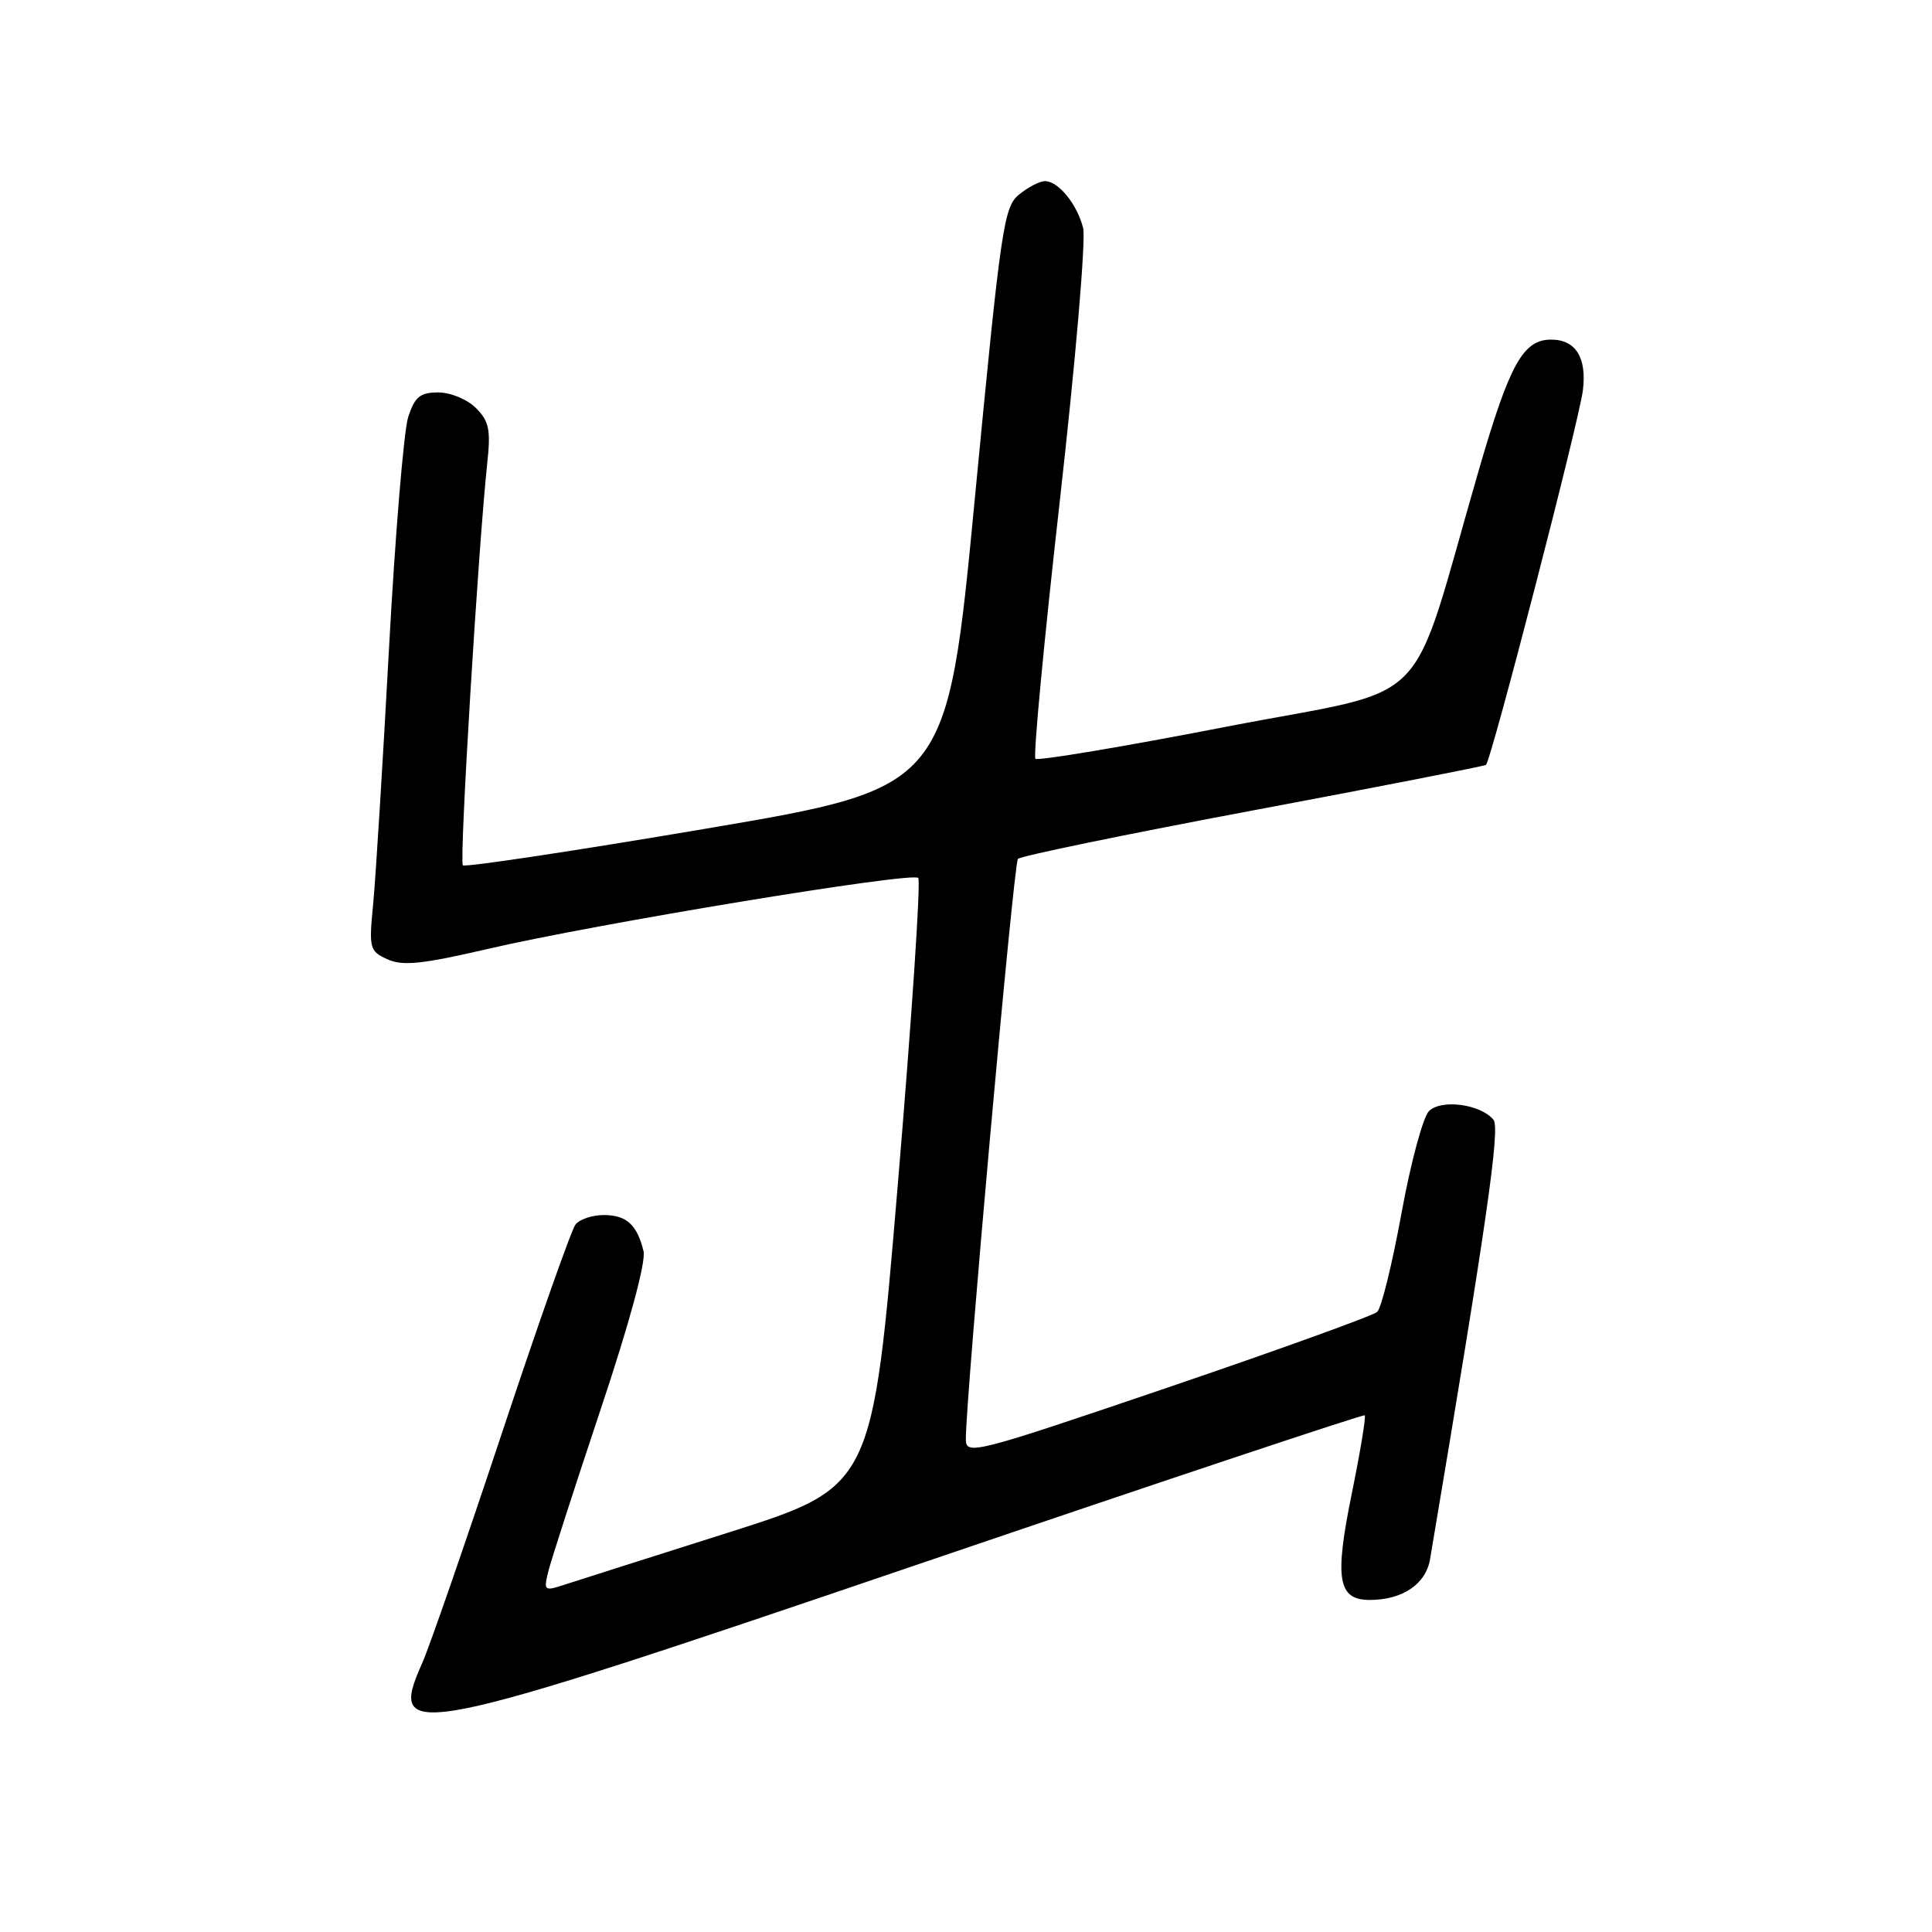 <?xml version="1.0" encoding="UTF-8" standalone="no"?>
<!DOCTYPE svg PUBLIC "-//W3C//DTD SVG 1.1//EN" "http://www.w3.org/Graphics/SVG/1.1/DTD/svg11.dtd" >
<svg xmlns="http://www.w3.org/2000/svg" xmlns:xlink="http://www.w3.org/1999/xlink" version="1.1" viewBox="0 0 256 256">
 <g >
 <path fill="currentColor"
d=" M 122.13 207.12 C 154.23 196.19 180.65 187.38 180.83 187.54 C 181.02 187.70 180.24 192.41 179.10 198.00 C 176.81 209.23 177.28 212.00 181.49 212.00 C 185.84 212.00 188.93 209.91 189.49 206.60 C 196.99 162.08 198.81 149.48 197.89 148.37 C 196.18 146.30 190.97 145.61 189.34 147.23 C 188.56 148.02 186.91 154.12 185.70 160.79 C 184.48 167.46 183.04 173.33 182.49 173.83 C 181.95 174.33 169.46 178.84 154.75 183.85 C 129.13 192.56 128.00 192.86 127.98 190.73 C 127.93 185.57 134.31 114.44 134.88 113.81 C 135.22 113.43 149.22 110.54 166.00 107.39 C 182.78 104.24 196.68 101.52 196.90 101.35 C 197.58 100.81 209.24 55.76 209.74 51.73 C 210.28 47.39 208.79 45.00 205.53 45.00 C 201.83 45.00 200.04 48.22 195.99 62.15 C 186.46 94.98 190.48 90.87 162.52 96.29 C 148.90 98.94 137.51 100.84 137.20 100.54 C 136.89 100.23 138.34 84.89 140.42 66.46 C 142.50 48.03 143.90 31.72 143.52 30.22 C 142.74 27.07 140.24 24.00 138.46 24.00 C 137.78 24.00 136.24 24.79 135.04 25.77 C 133.00 27.42 132.63 29.99 129.18 65.95 C 125.50 104.38 125.50 104.38 93.67 109.78 C 76.17 112.75 61.61 114.94 61.33 114.66 C 60.84 114.17 63.38 72.36 64.57 61.31 C 65.04 56.95 64.80 55.80 63.06 54.06 C 61.92 52.92 59.70 52.00 58.08 52.00 C 55.67 52.00 54.97 52.57 54.09 55.25 C 53.51 57.04 52.36 70.88 51.54 86.00 C 50.72 101.12 49.78 116.31 49.45 119.74 C 48.87 125.68 48.96 126.03 51.34 127.11 C 53.35 128.03 55.93 127.76 64.67 125.73 C 78.98 122.40 120.84 115.50 121.67 116.33 C 122.03 116.69 120.81 134.99 118.96 157.00 C 115.60 197.01 115.60 197.01 96.55 203.06 C 86.07 206.38 76.26 209.51 74.74 210.00 C 72.11 210.86 72.02 210.78 72.66 208.20 C 73.03 206.72 76.14 197.08 79.58 186.78 C 83.42 175.29 85.61 167.19 85.27 165.78 C 84.41 162.27 83.01 161.00 80.00 161.00 C 78.48 161.00 76.80 161.56 76.26 162.25 C 75.71 162.94 71.31 175.43 66.47 190.00 C 61.63 204.57 56.89 218.26 55.93 220.40 C 51.26 230.84 54.19 230.26 122.13 207.12 Z "/>
</g>
</svg>
